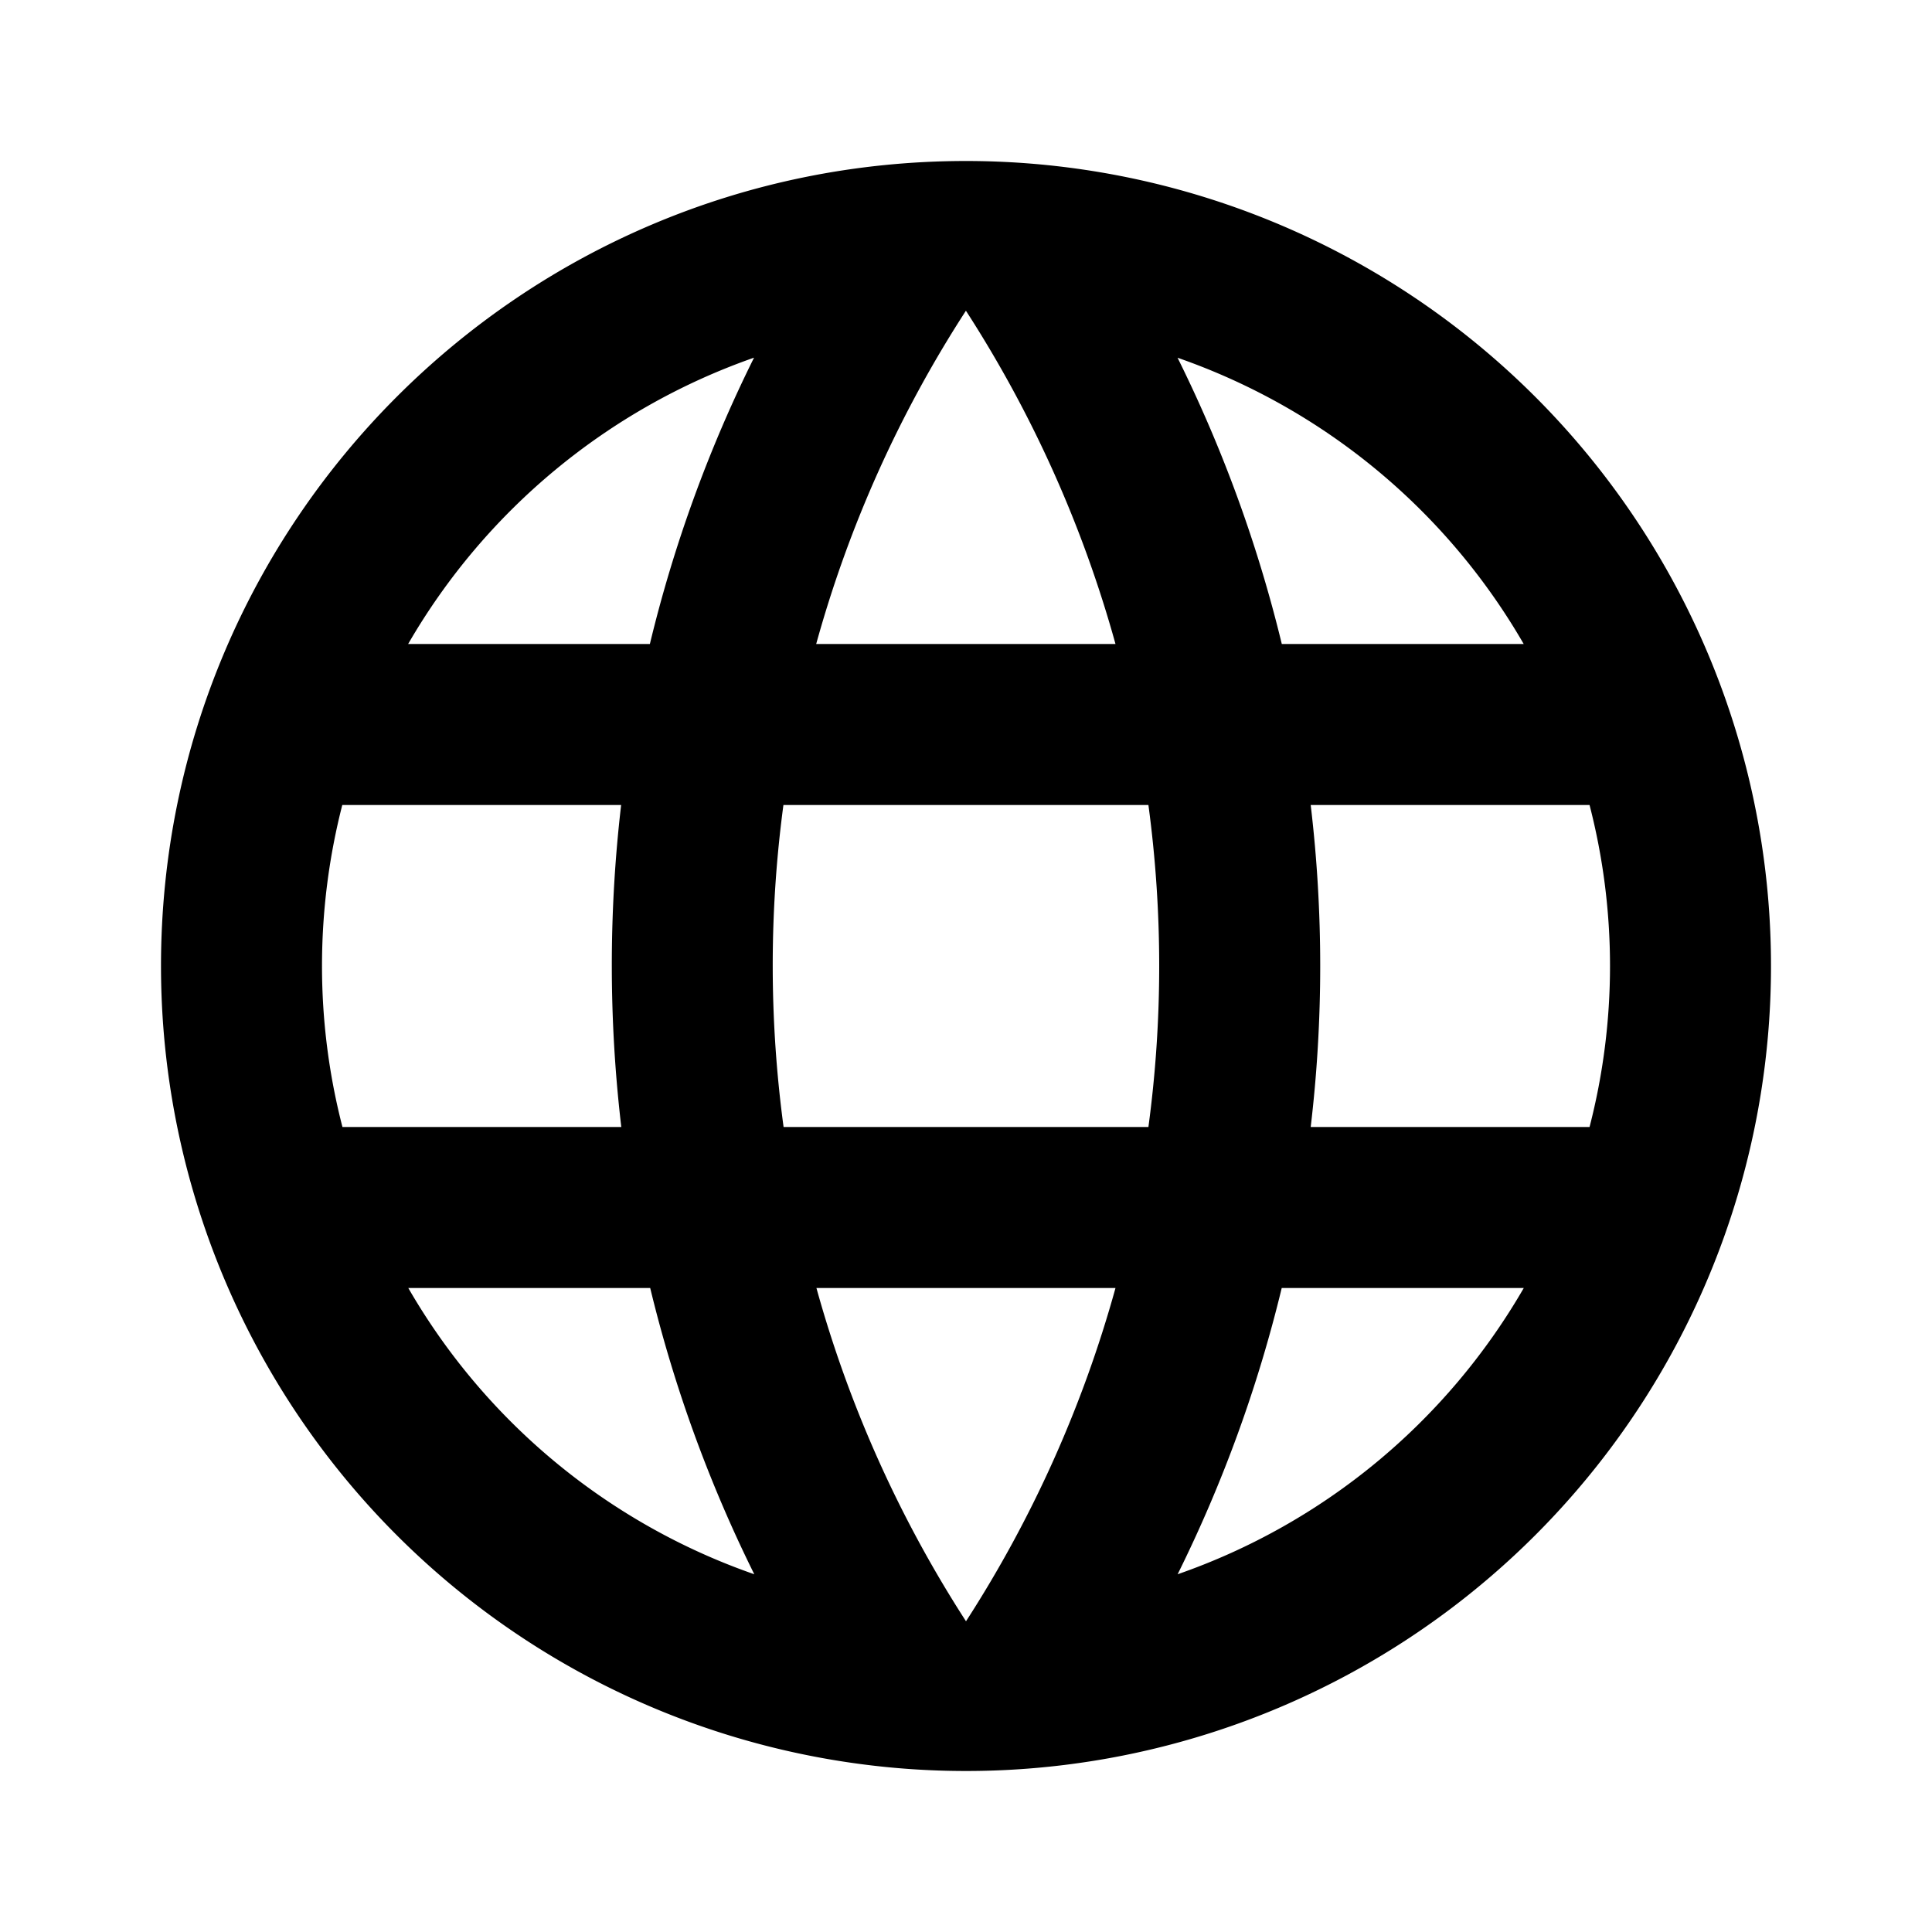 <svg aria-label="globe icon" viewBox="0 0 24 24"><path clip-rule="evenodd" d="M2 12C2 6.477 6.477 2 12 2A10 10 0 1 1 2 12zm2 0c0-.69.088-1.36.252-2h3.464a17.178 17.178 0 0 0 .002 4H4.254A7.995 7.995 0 0 1 4 12zm1.072 4a8 8 0 0 0 4.298 3.556A16.992 16.992 0 0 1 8.077 16zm5.07 0A14.997 14.997 0 0 0 12 20.14 15 15 0 0 0 13.857 16zm5.78 0a17.005 17.005 0 0 1-1.293 3.556 8 8 0 0 0 4.3-3.556zm3.824-2h-3.464a16.98 16.98 0 0 0 0-4h3.464a7.997 7.997 0 0 1 0 4zm-5.48 0H9.734a15.003 15.003 0 0 1-.002-4h4.534a14.988 14.988 0 0 1 0 4zM8.073 8H5.07a8.024 8.024 0 0 1 4.297-3.557A16.874 16.874 0 0 0 8.073 8zm2.066 0h3.718a15.008 15.008 0 0 0-1.858-4.14A14.915 14.915 0 0 0 10.139 8zm5.784 0h3.005a7.997 7.997 0 0 0-4.3-3.556A17.005 17.005 0 0 1 15.923 8z" fill-rule="evenodd"/></svg>